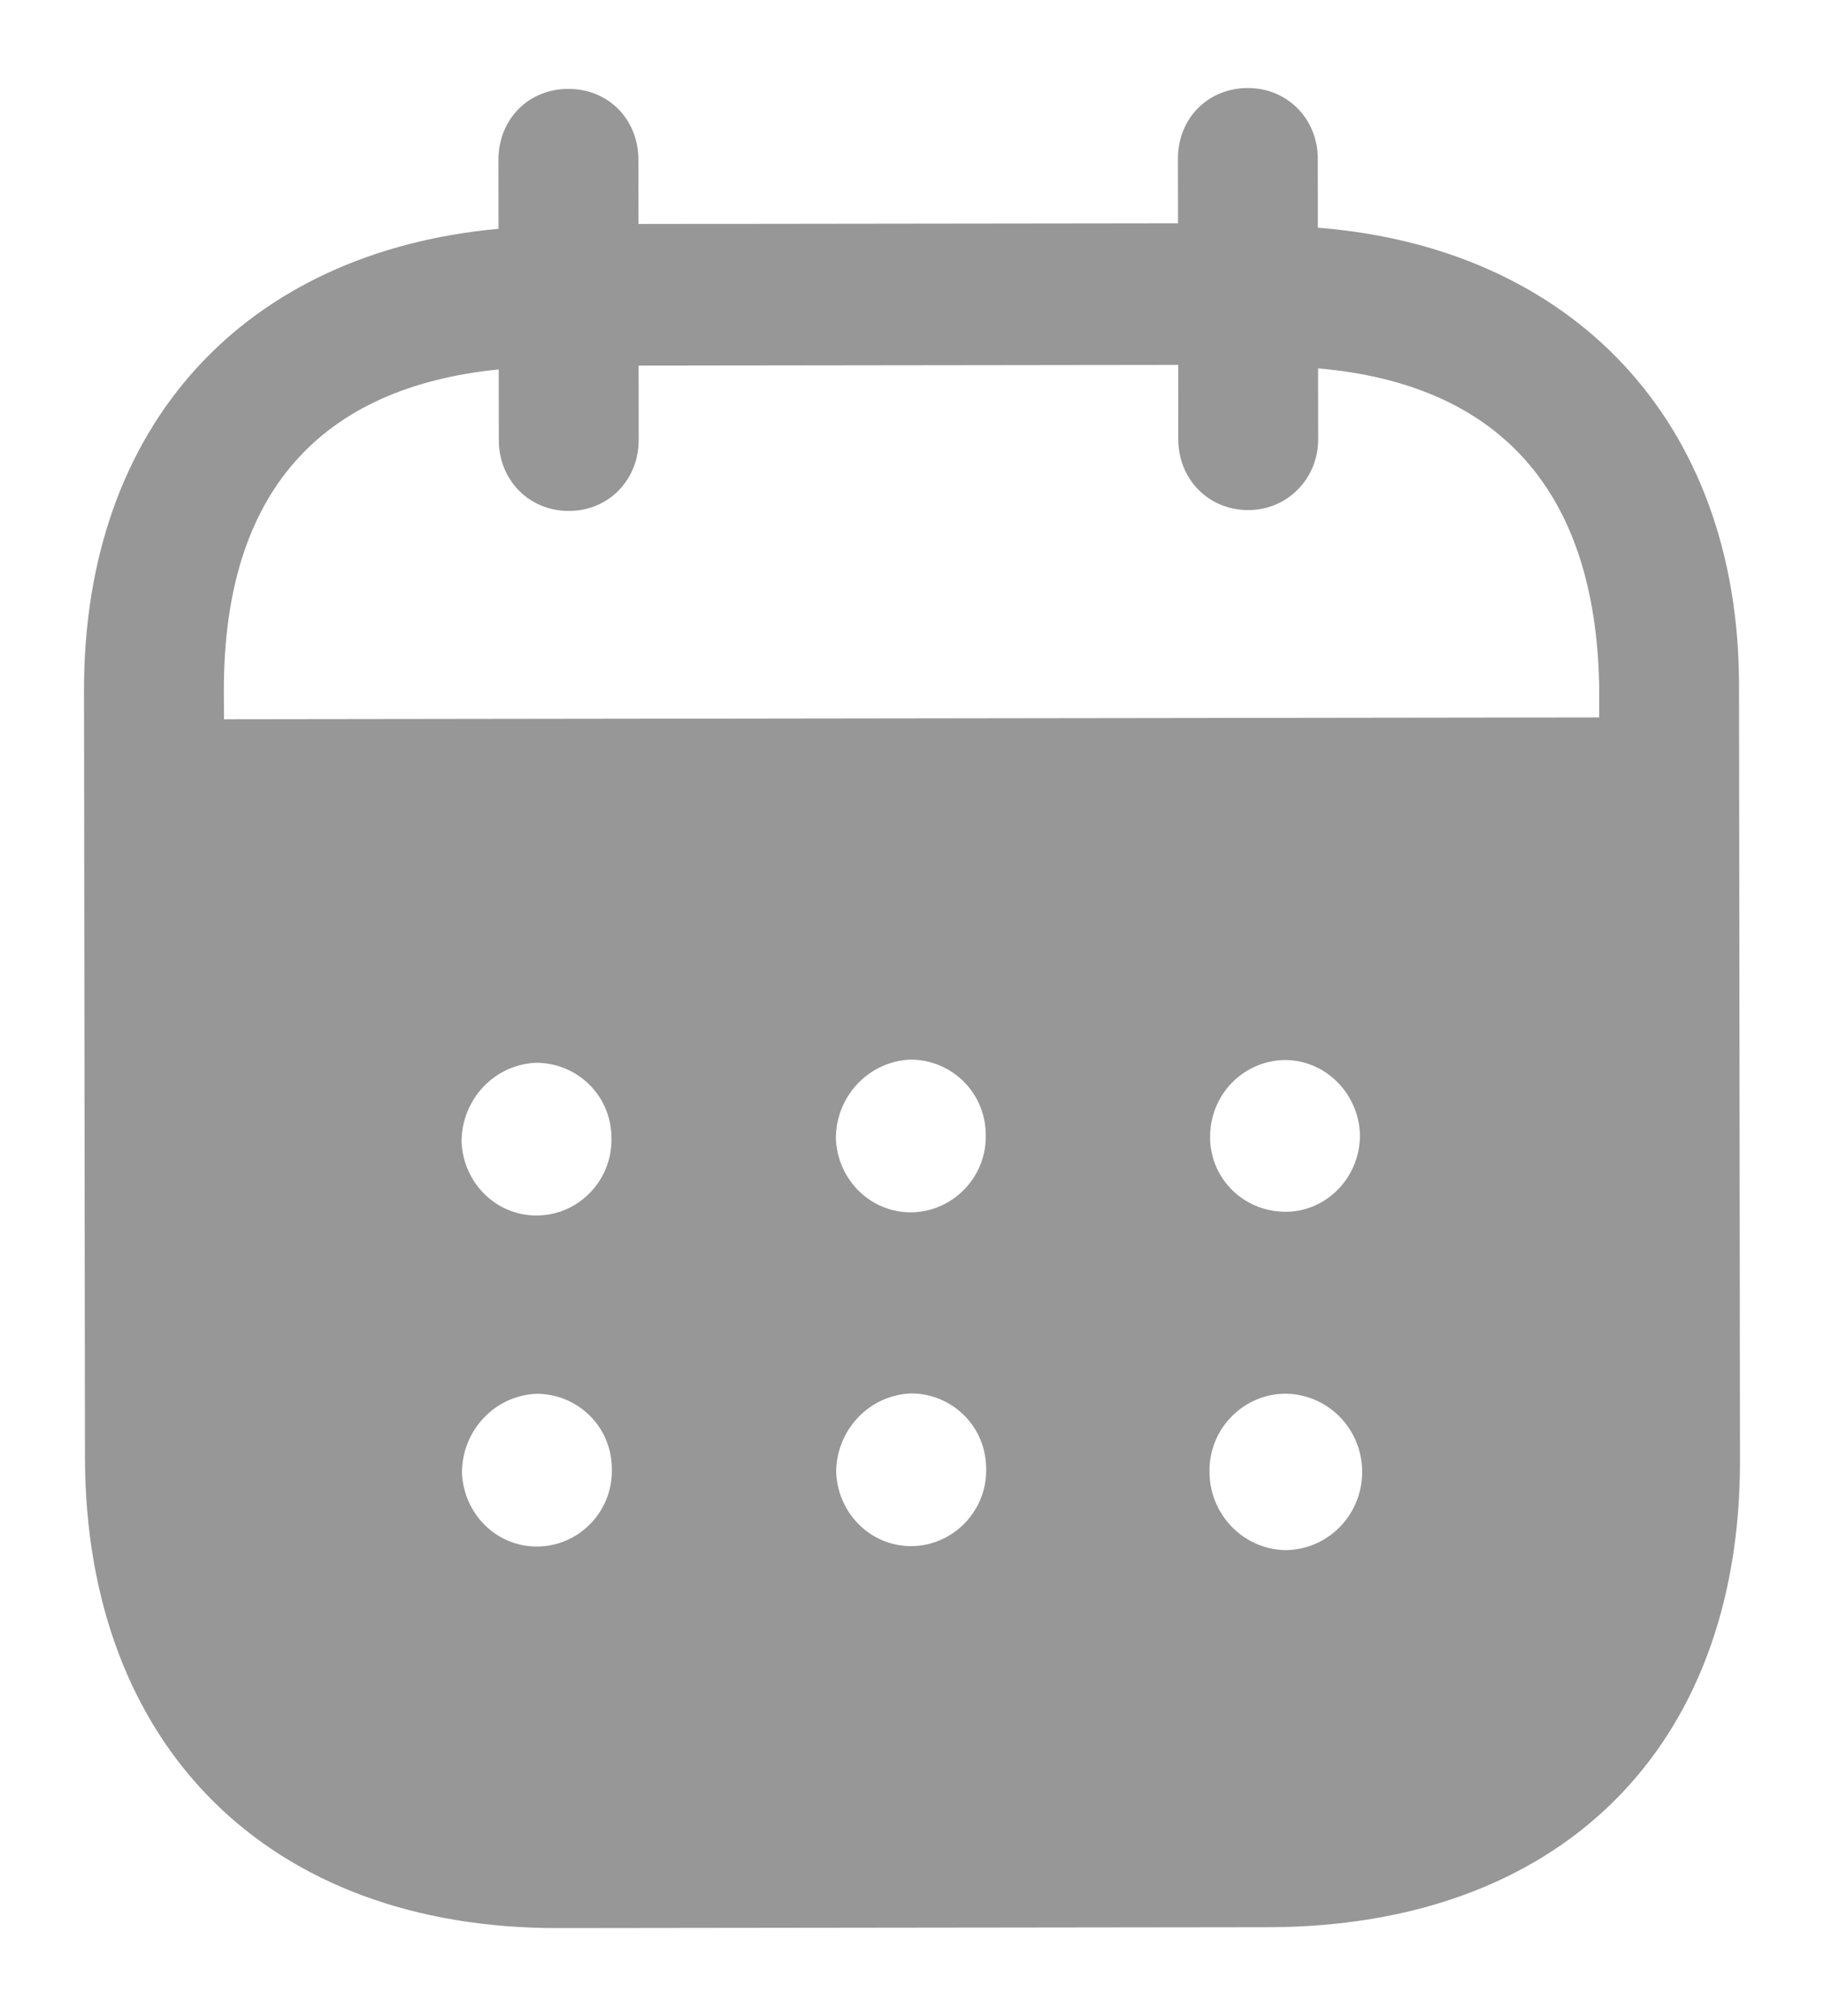 <svg width="19" height="21" viewBox="0 0 19 21" fill="none" xmlns="http://www.w3.org/2000/svg">
<path fill-rule="evenodd" clip-rule="evenodd" d="M13.727 1.653L13.728 2.372C16.368 2.579 18.112 4.377 18.115 7.136L18.125 15.211C18.129 18.218 16.239 20.069 13.21 20.074L5.812 20.083C2.802 20.087 0.889 18.193 0.885 15.176L0.875 7.196C0.871 4.42 2.554 2.626 5.193 2.383L5.192 1.665C5.192 1.243 5.504 0.926 5.92 0.926C6.336 0.925 6.649 1.241 6.65 1.663L6.651 2.333L12.271 2.326L12.27 1.655C12.269 1.234 12.581 0.918 12.998 0.917C13.404 0.916 13.726 1.232 13.727 1.653ZM2.333 7.492L16.658 7.473V7.138C16.618 5.079 15.585 3.998 13.73 3.837L13.731 4.575C13.731 4.987 13.41 5.313 13.003 5.313C12.587 5.314 12.274 4.989 12.274 4.577L12.273 3.801L6.652 3.808L6.653 4.583C6.653 4.996 6.342 5.322 5.926 5.322C5.509 5.323 5.196 4.998 5.196 4.585L5.195 3.848C3.35 4.033 2.329 5.117 2.332 7.194L2.333 7.492ZM12.605 11.846V11.856C12.614 12.297 12.974 12.631 13.41 12.622C13.836 12.611 14.176 12.246 14.166 11.806C14.146 11.384 13.805 11.04 13.38 11.041C12.945 11.051 12.604 11.405 12.605 11.846ZM13.386 16.146C12.951 16.137 12.6 15.774 12.599 15.333C12.59 14.893 12.939 14.528 13.374 14.517H13.384C13.828 14.517 14.189 14.88 14.189 15.331C14.19 15.781 13.83 16.146 13.386 16.146ZM8.707 11.861C8.726 12.302 9.086 12.646 9.521 12.627C9.947 12.606 10.287 12.242 10.268 11.802C10.257 11.371 9.907 11.036 9.482 11.037C9.046 11.056 8.706 11.421 8.707 11.861ZM9.525 16.104C9.09 16.123 8.73 15.779 8.71 15.338C8.71 14.898 9.05 14.534 9.485 14.514C9.911 14.512 10.262 14.848 10.272 15.278C10.292 15.719 9.951 16.083 9.525 16.104ZM4.808 11.895C4.827 12.335 5.188 12.68 5.623 12.66C6.049 12.641 6.388 12.276 6.369 11.835C6.359 11.404 6.009 11.069 5.582 11.07C5.147 11.089 4.807 11.454 4.808 11.895ZM5.627 16.108C5.192 16.128 4.832 15.784 4.812 15.343C4.811 14.902 5.152 14.537 5.587 14.518C6.013 14.517 6.364 14.852 6.373 15.284C6.393 15.724 6.053 16.089 5.627 16.108Z" fill="#979797"/>
</svg>
